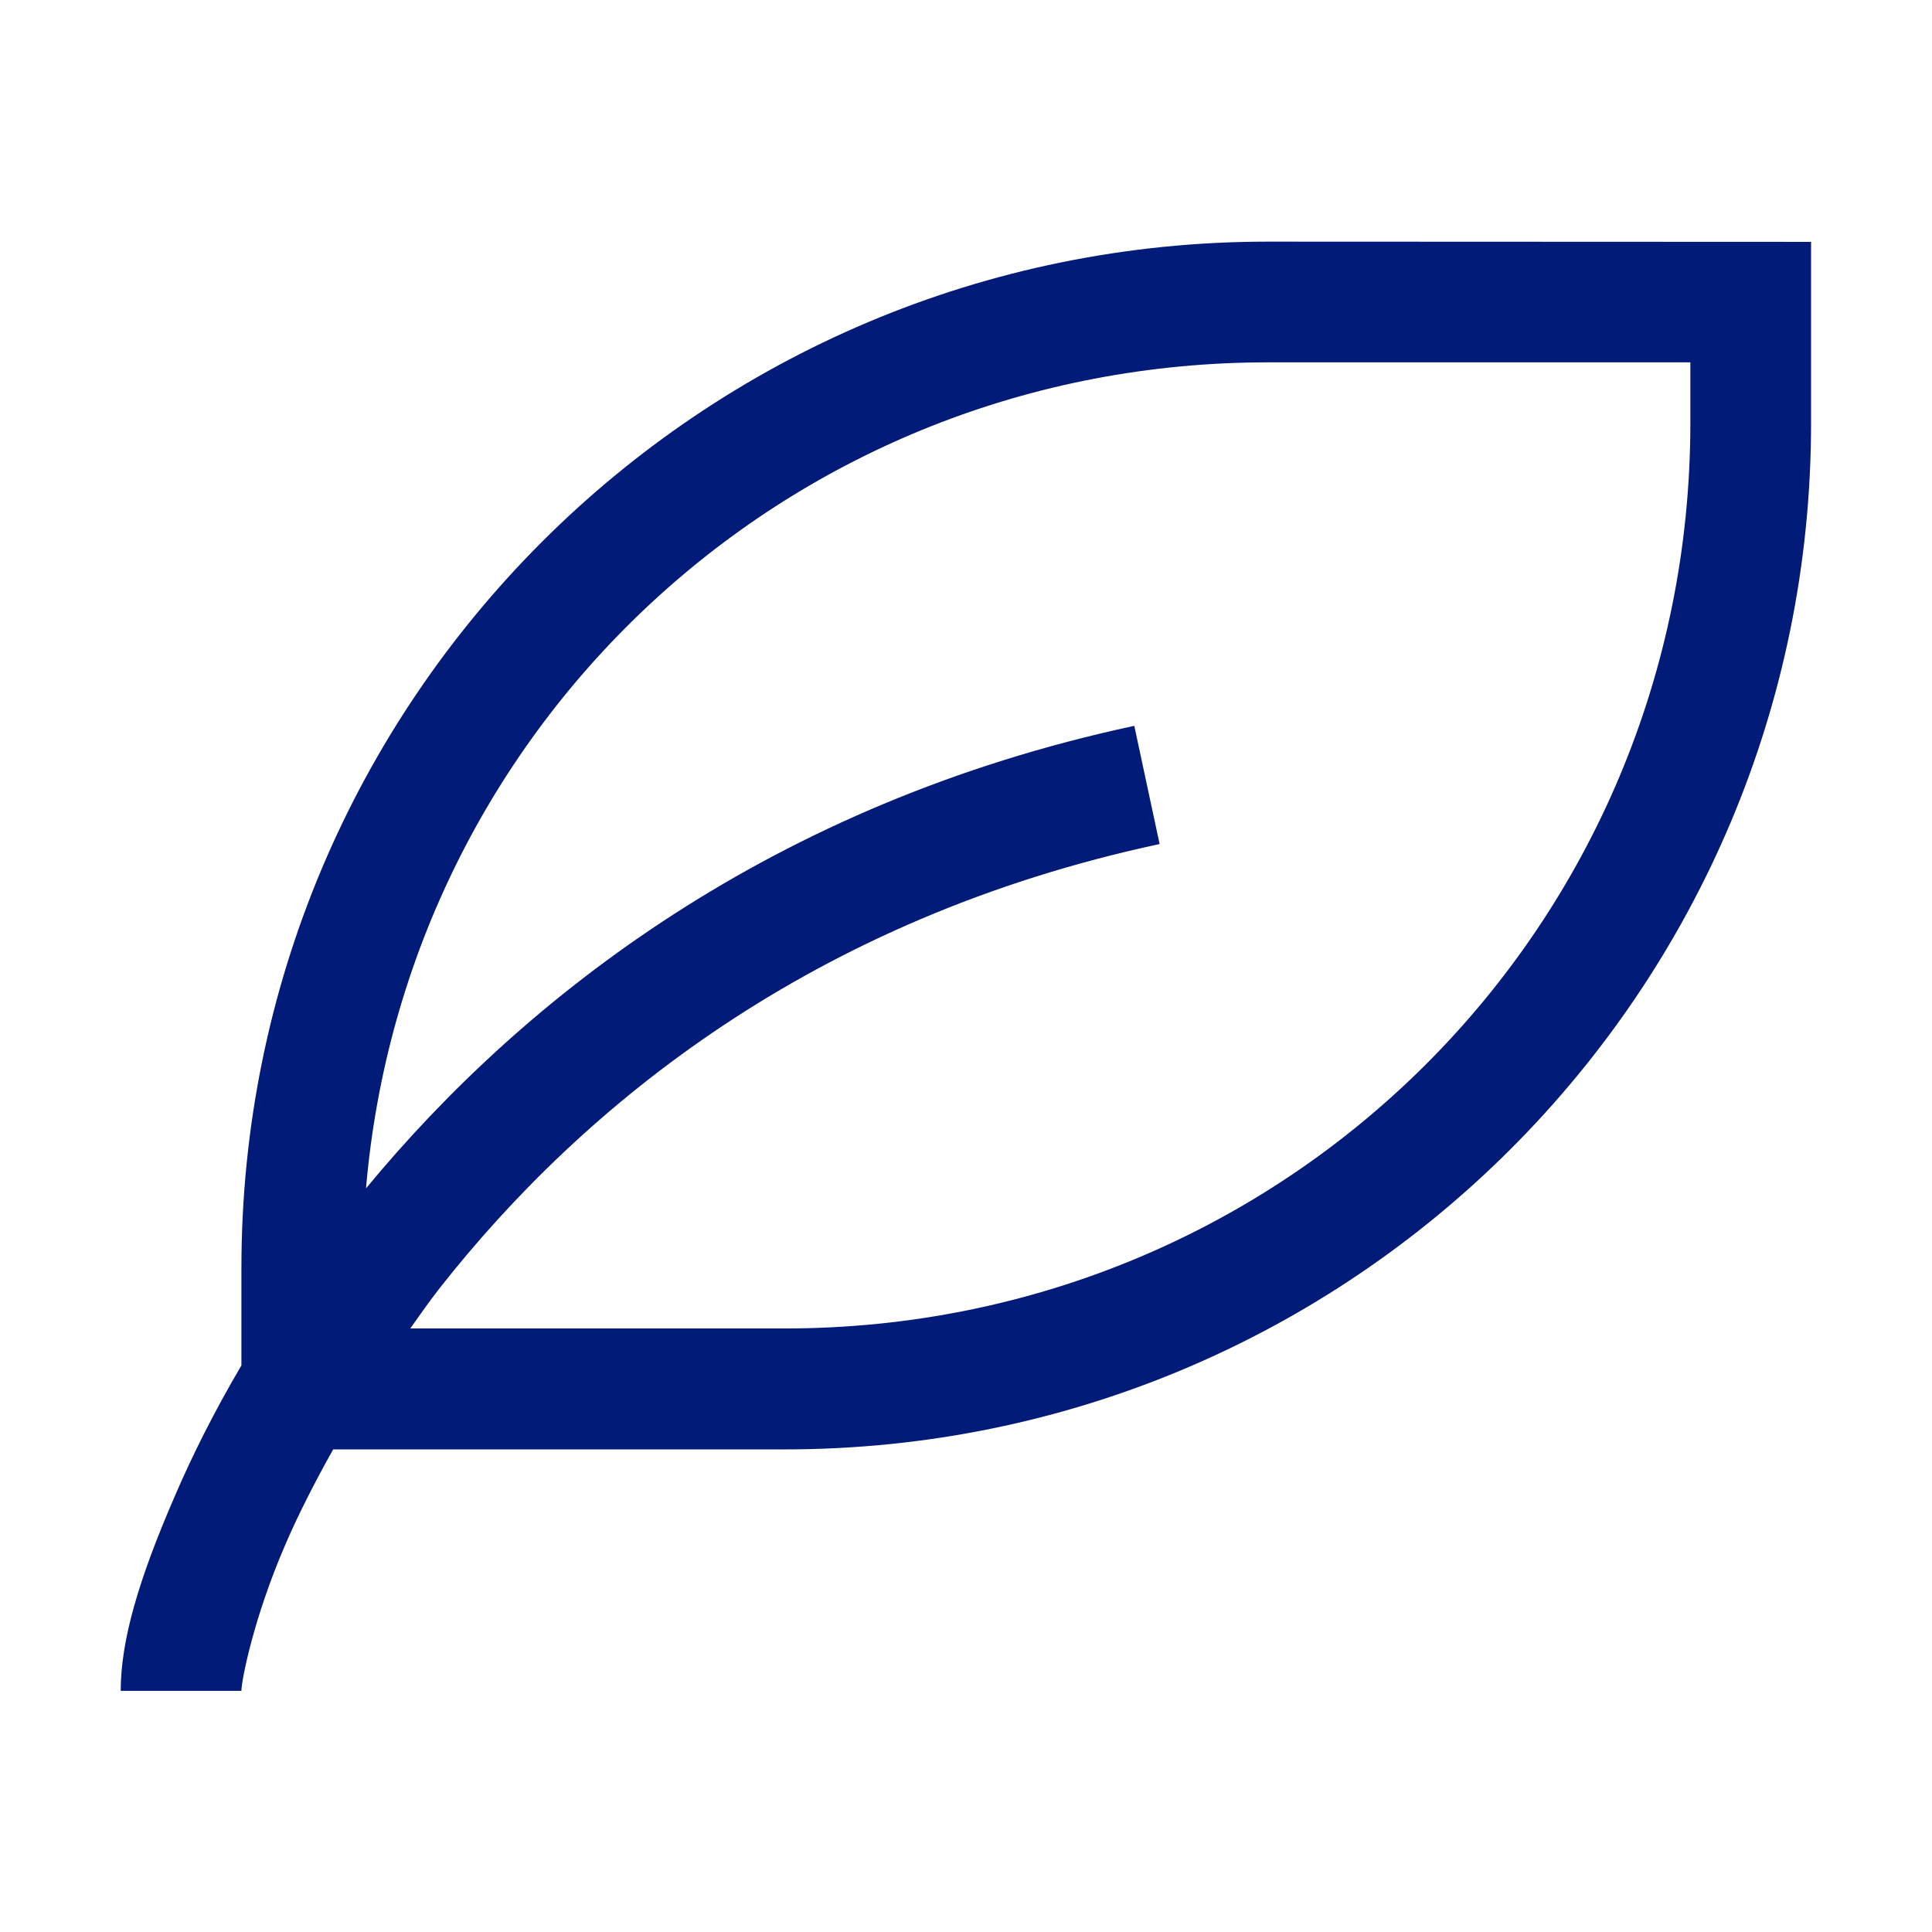 <svg xmlns="http://www.w3.org/2000/svg" viewBox="0 0 8.467 8.467" id="Leaf"><path d="m 5.556,289.592 c -2.487,0 -4.498,2.011 -4.498,4.498 v 0.427 c -0.119,0.202 -0.216,0.396 -0.292,0.573 -0.158,0.364 -0.237,0.632 -0.237,0.853 H 1.058 c 0,-0.044 0.053,-0.319 0.193,-0.642 0.055,-0.128 0.127,-0.269 0.209,-0.416 h 1.979 c 2.487,0 4.498,-2.011 4.498,-4.498 v -0.794 z m 0,0.529 H 7.408 v 0.265 c -8e-7,2.203 -1.765,3.969 -3.969,3.969 H 1.798 c 0.042,-0.059 0.083,-0.118 0.129,-0.177 0.631,-0.802 1.633,-1.62 3.155,-1.946 l -0.111,-0.518 c -1.585,0.34 -2.67,1.183 -3.367,2.027 0.175,-2.038 1.866,-3.62 3.952,-3.62 z" color="#000" font-family="sans-serif" font-weight="400" overflow="visible" transform="translate(0 -288.533)" style="line-height:normal;font-variant-ligatures:normal;font-variant-position:normal;font-variant-caps:normal;font-variant-numeric:normal;font-variant-alternates:normal;font-feature-settings:normal;text-indent:0;text-align:start;text-decoration-line:none;text-decoration-style:solid;text-decoration-color:#000;text-transform:none;text-orientation:mixed;shape-padding:0;isolation:auto;mix-blend-mode:normal" fill="#021b79" class="color000000 svgShape"></path></svg>